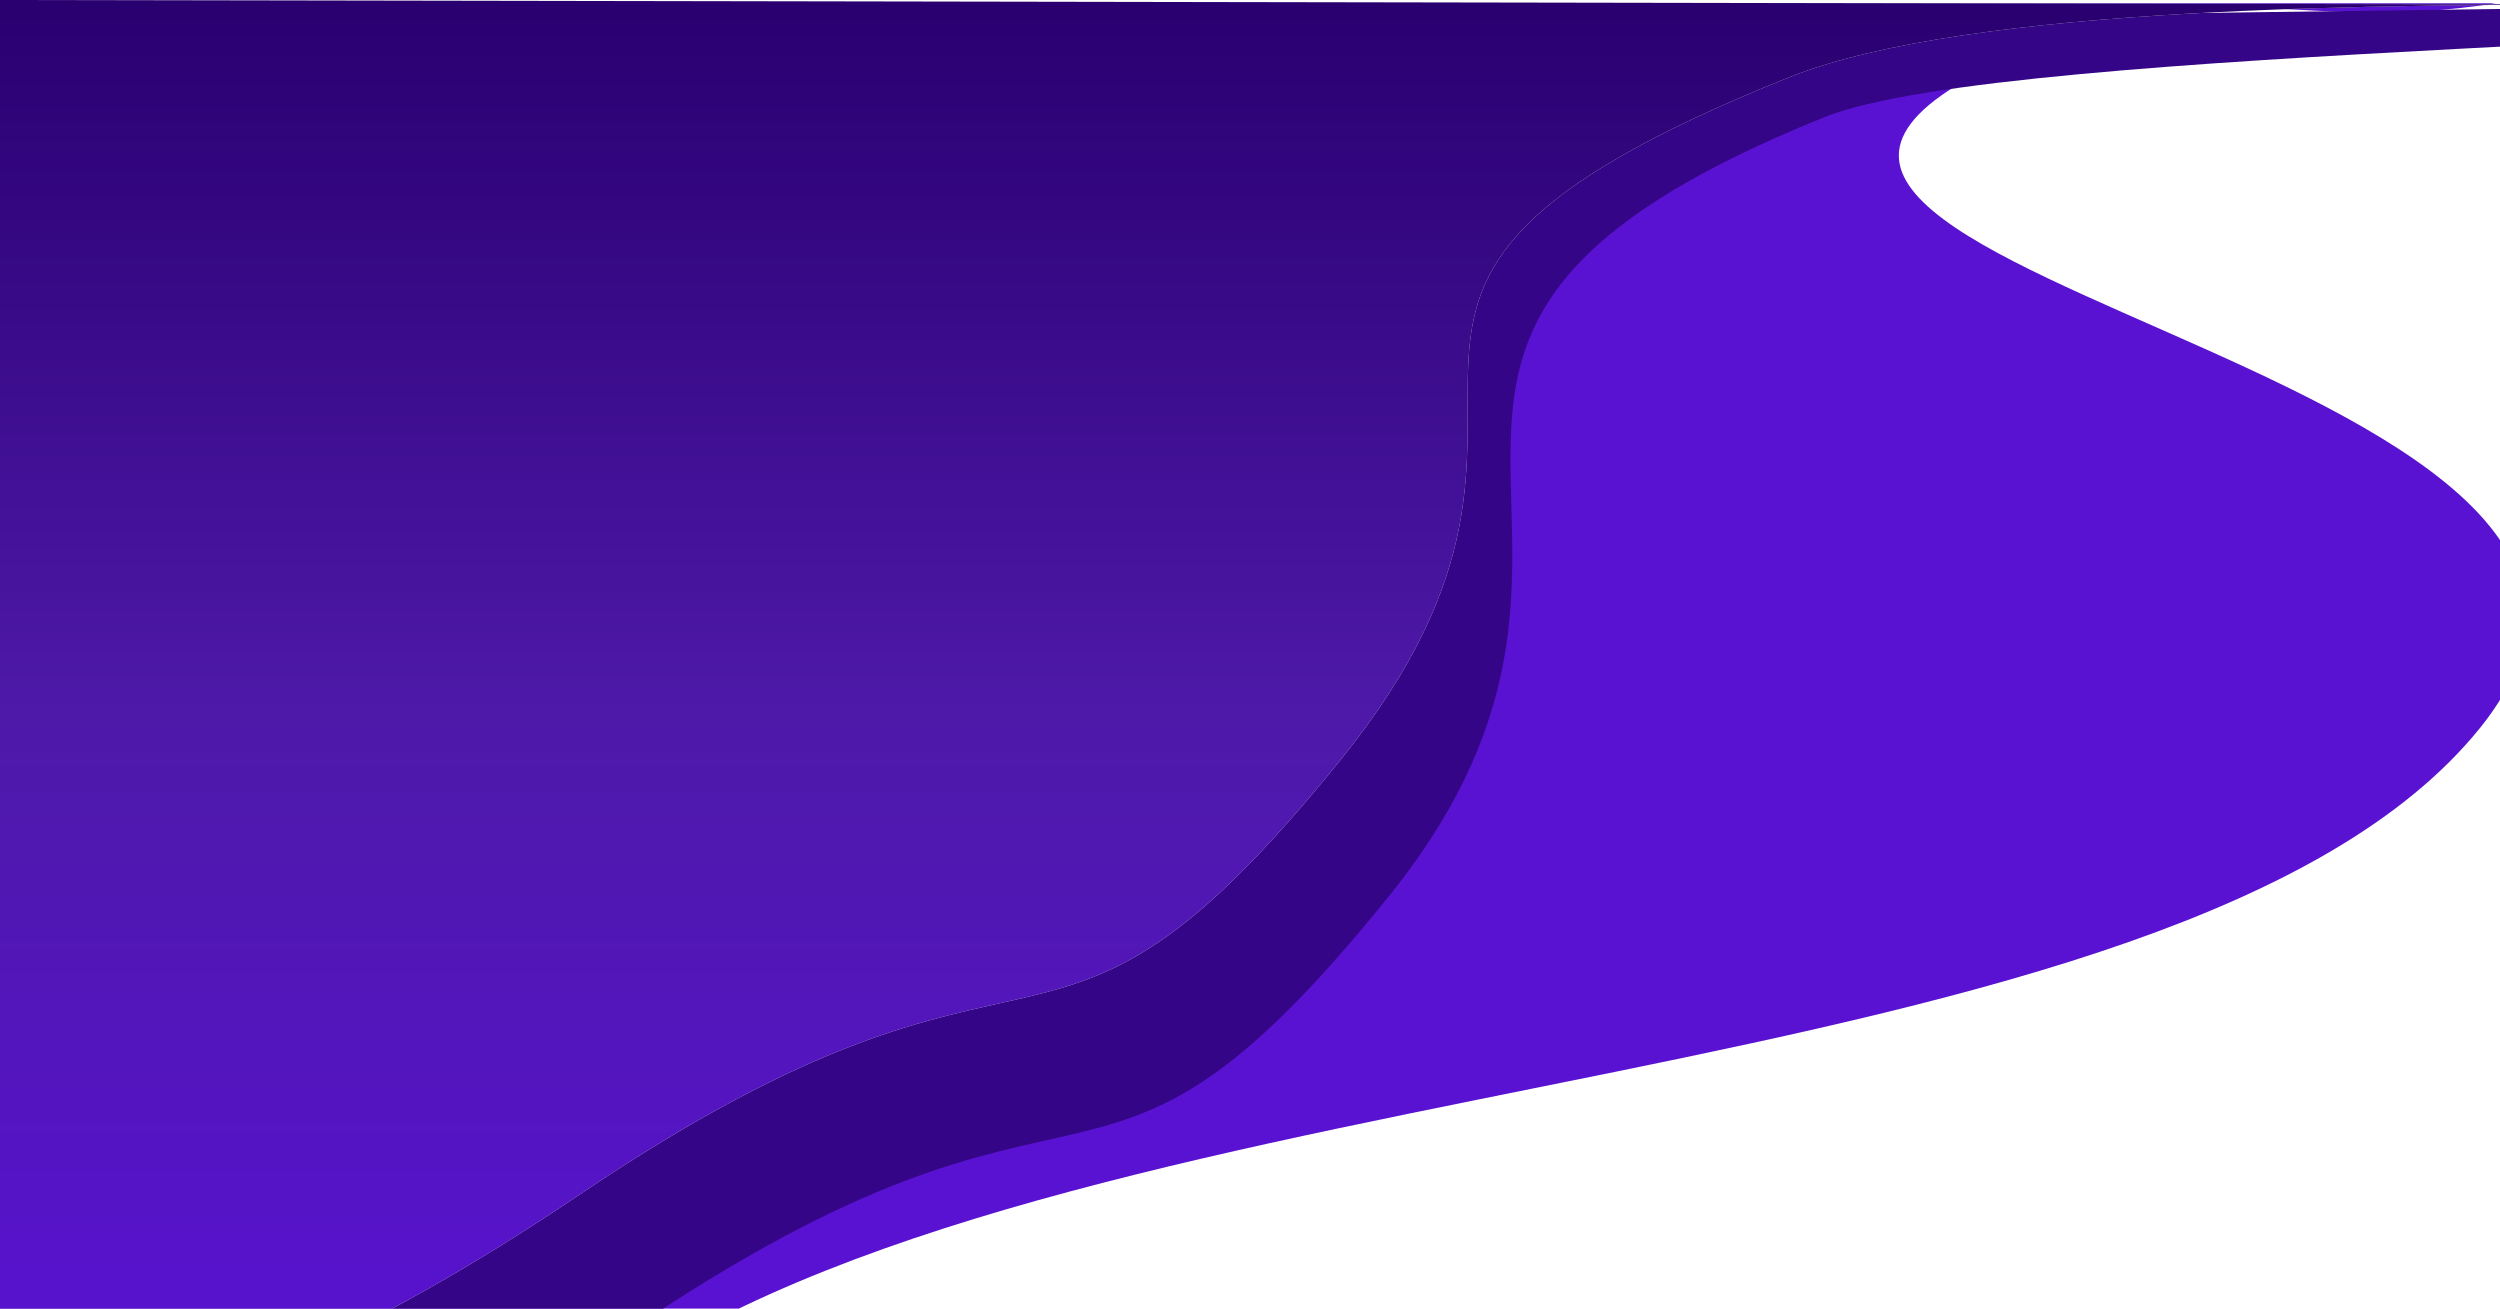<svg width="768" height="402" viewBox="0 0 768 402" fill="none" xmlns="http://www.w3.org/2000/svg">
<path d="M0 1V487.85C8.704 493.25 74.689 501.038 191.074 422.411C336.555 324.127 668.966 338.566 761.808 223.694C854.651 108.822 455.045 82.801 626.689 13.856C683.472 -8.953 705.854 10.538 766.782 1H0Z" fill="#5912D1"/>
<path d="M0 13.001V475.001C8.424 480.818 76.659 487.881 192.997 409.103C338.419 310.63 333.862 390.406 426.667 275.313C519.473 160.22 388.914 105.064 560.489 35.986C617.25 13.133 908.51 14.629 899.809 1.001L0 13.001Z" fill="#350587"/>
<path d="M0 0V432.771C8.421 438.567 61.788 445.439 178.074 366.95C323.432 268.839 318.877 348.322 411.641 233.652C504.405 118.982 378.046 92.593 549.545 23.769C605.297 1.395 733.831 1.407 810.967 1.414L815 1.414L0 0Z" fill="#D9D9D9"/>
<path d="M0 0V432.771C8.421 438.567 61.788 445.439 178.074 366.95C323.432 268.839 318.877 348.322 411.641 233.652C504.405 118.982 378.046 92.593 549.545 23.769C605.297 1.395 733.831 1.407 810.967 1.414L815 1.414L0 0Z" fill="url(#paint0_linear_906_4324)"/>
<defs>
<linearGradient id="paint0_linear_906_4324" x1="408.552" y1="423.905" x2="408.552" y2="4.524" gradientUnits="userSpaceOnUse">
<stop offset="0.014" stop-color="#5812D0"/>
<stop offset="0.484" stop-color="#4E19A9"/>
<stop offset="1" stop-color="#2A0071"/>
</linearGradient>
</defs>
</svg>
